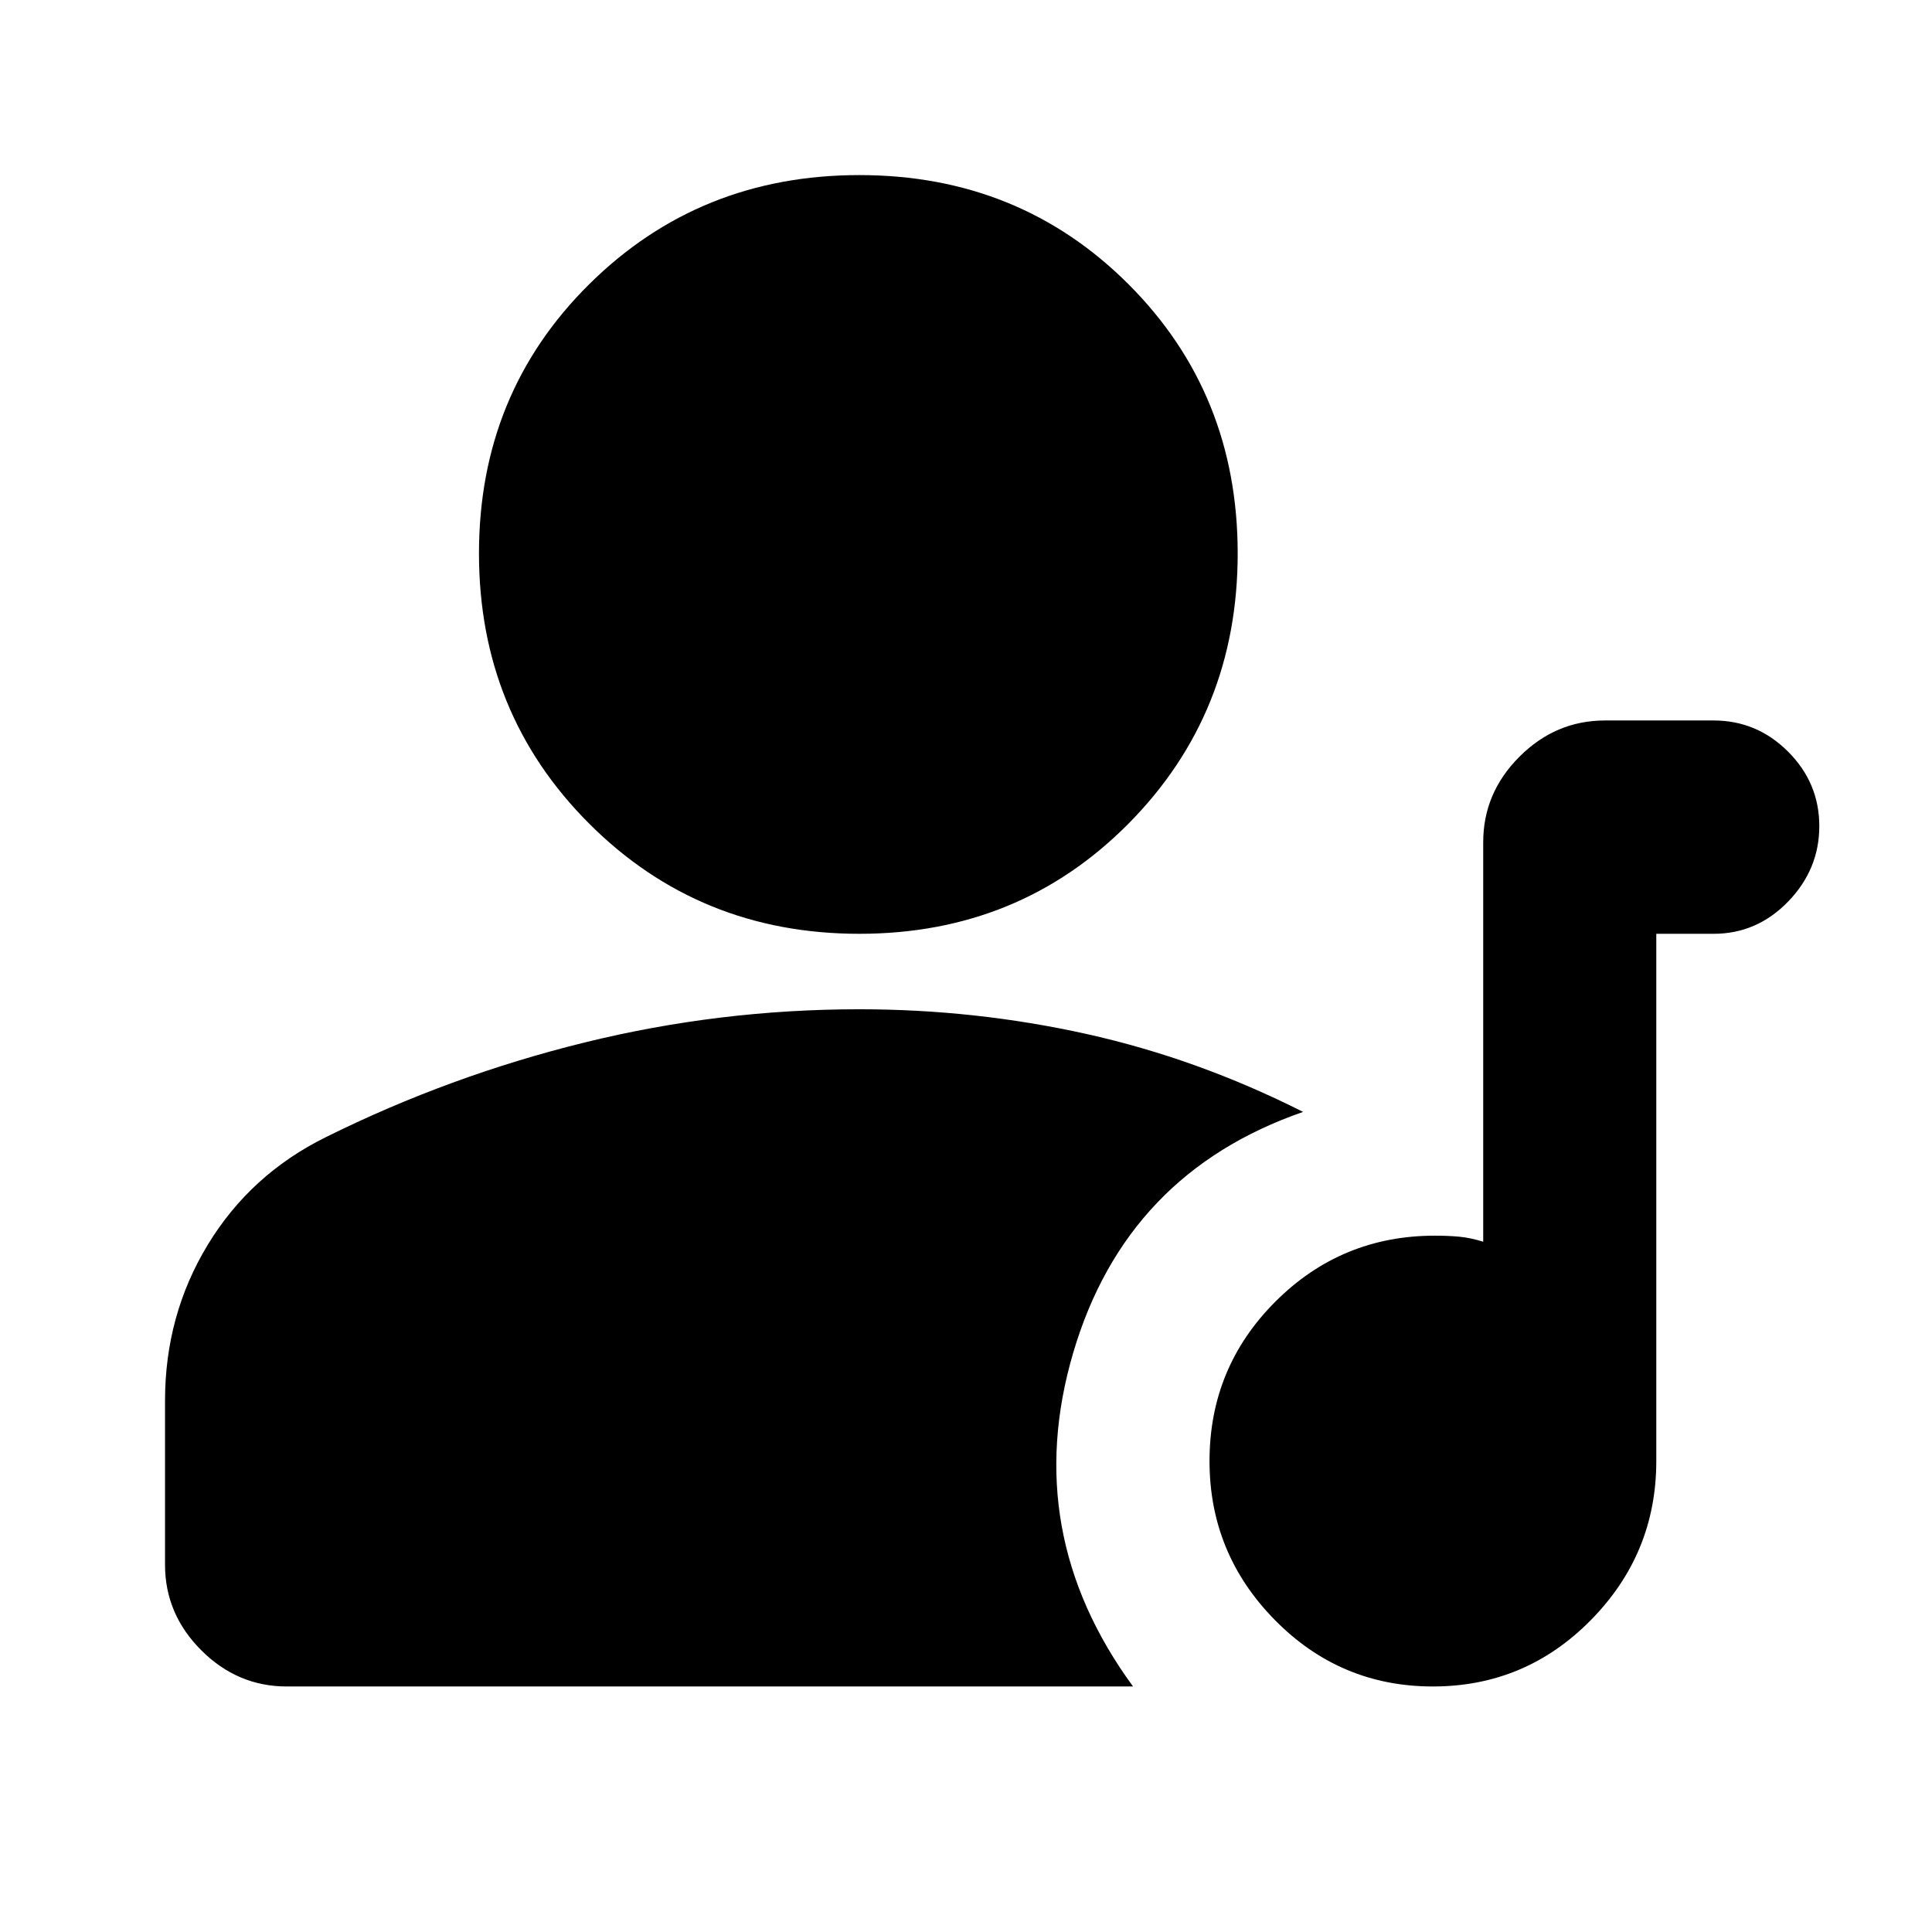 <svg xmlns="http://www.w3.org/2000/svg" height="24" viewBox="0 -960 960 960" width="24"><path d="M712-122q-46 0-78.5-33T601-234q0-46.5 32.75-79.25T713-346q6.5 0 12 .5t12 2.5v-198.5q0-24.5 18-42.5t42.5-18h54q21.5 0 37 15.5t15.5 37q0 21.5-15.5 37.5t-37 16H823v262q0 46-32.5 79T712-122ZM427-496q-79.5 0-134.25-54.75T238-685q0-79.5 54.75-133.75T427-873q79.5 0 133.75 54.25T615-685q0 79.5-54.25 134.25T427-496ZM82-182.5V-264q0-42.5 21.25-77.5T162-395q61.5-30.5 128.5-47T427-458.5q57.5 0 112.75 12.25T647.5-407.5q-88 30.5-114.25 119.75T563-122H142.5q-24.5 0-42.5-18t-18-42.5Z"/></svg>